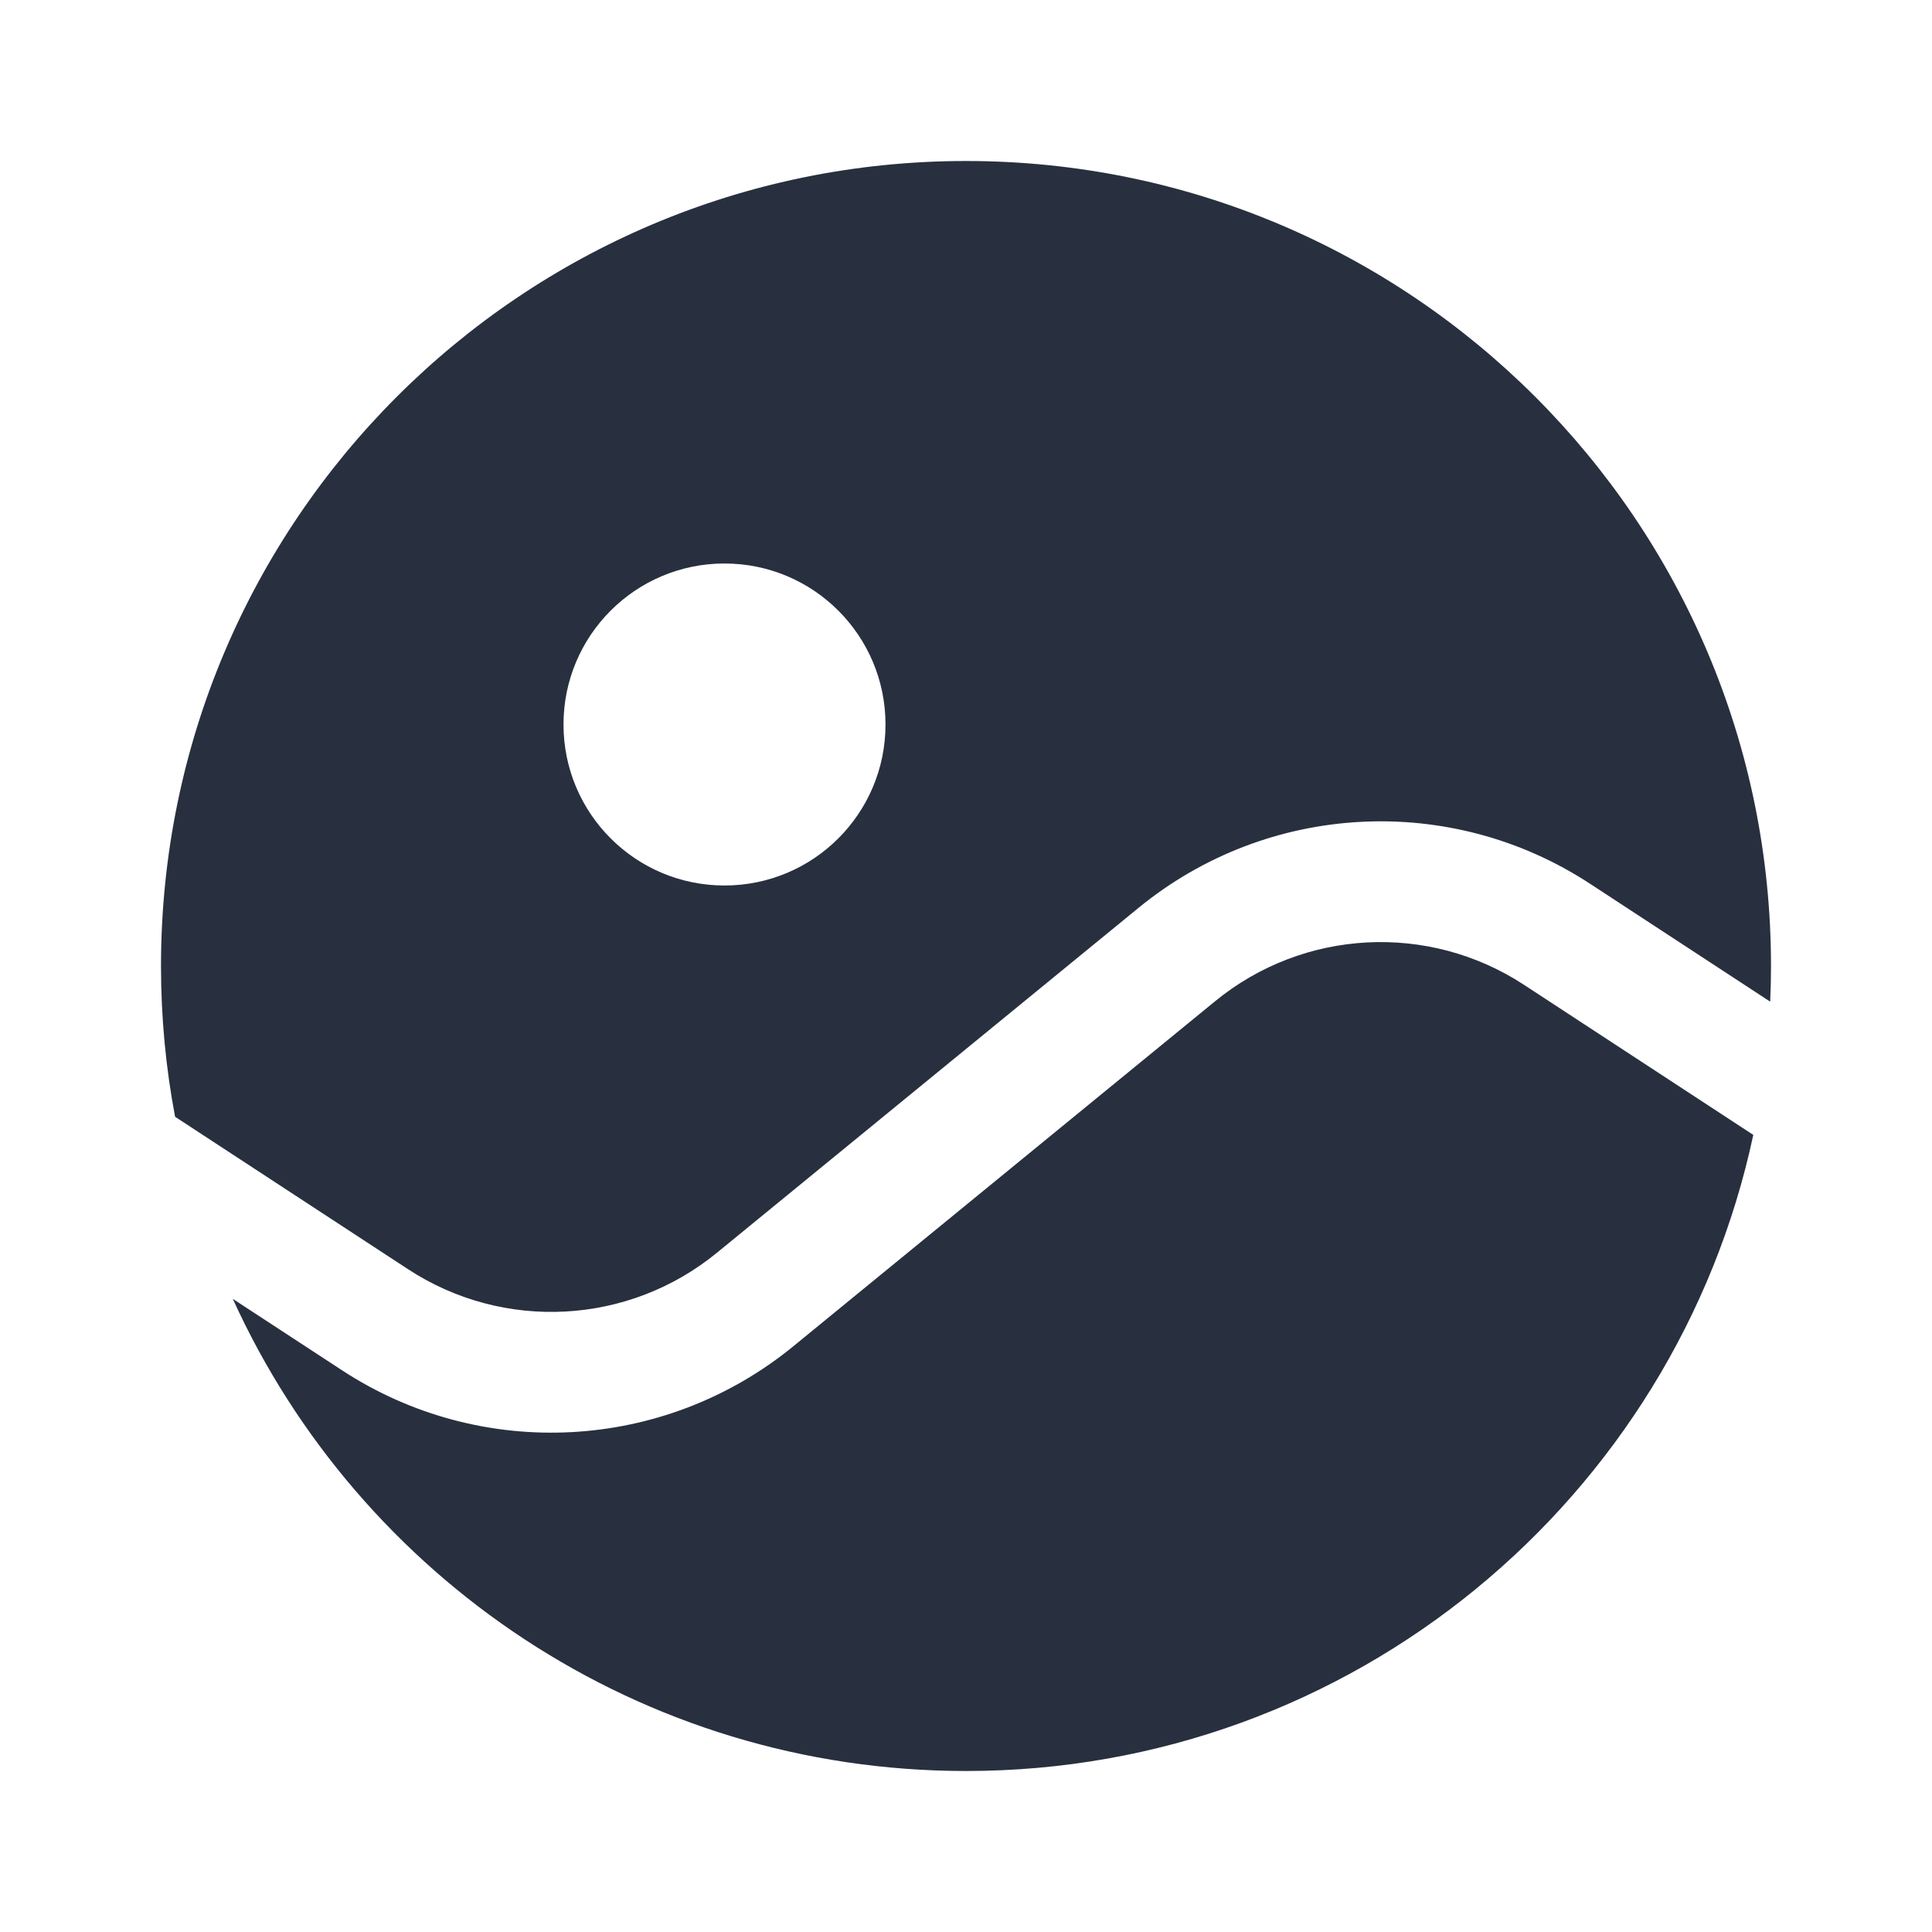 <svg width="24" height="24" viewBox="0 0 24 24" fill="none" xmlns="http://www.w3.org/2000/svg">
    <path fill-rule="evenodd" clip-rule="evenodd"
          d="M12 2C6.477 2 2 6.477 2 12C2 12.64 2.06 13.266 2.175 13.873L5.068 15.766C6.255 16.543 7.808 16.461 8.906 15.562L14.144 11.277C15.749 9.964 18.019 9.843 19.753 10.979L21.99 12.443C21.997 12.296 22 12.148 22 12C22 6.477 17.523 2 12 2ZM12 22C7.952 22 4.465 19.595 2.892 16.135L4.247 17.021C5.981 18.157 8.251 18.036 9.856 16.723L15.094 12.438C16.192 11.539 17.745 11.457 18.932 12.234L21.78 14.098C20.816 18.613 16.803 22 12 22ZM9 11C10.105 11 11 10.105 11 9C11 7.895 10.105 7 9 7C7.895 7 7 7.895 7 9C7 10.105 7.895 11 9 11Z"
          fill="#28303F"/>
</svg>
